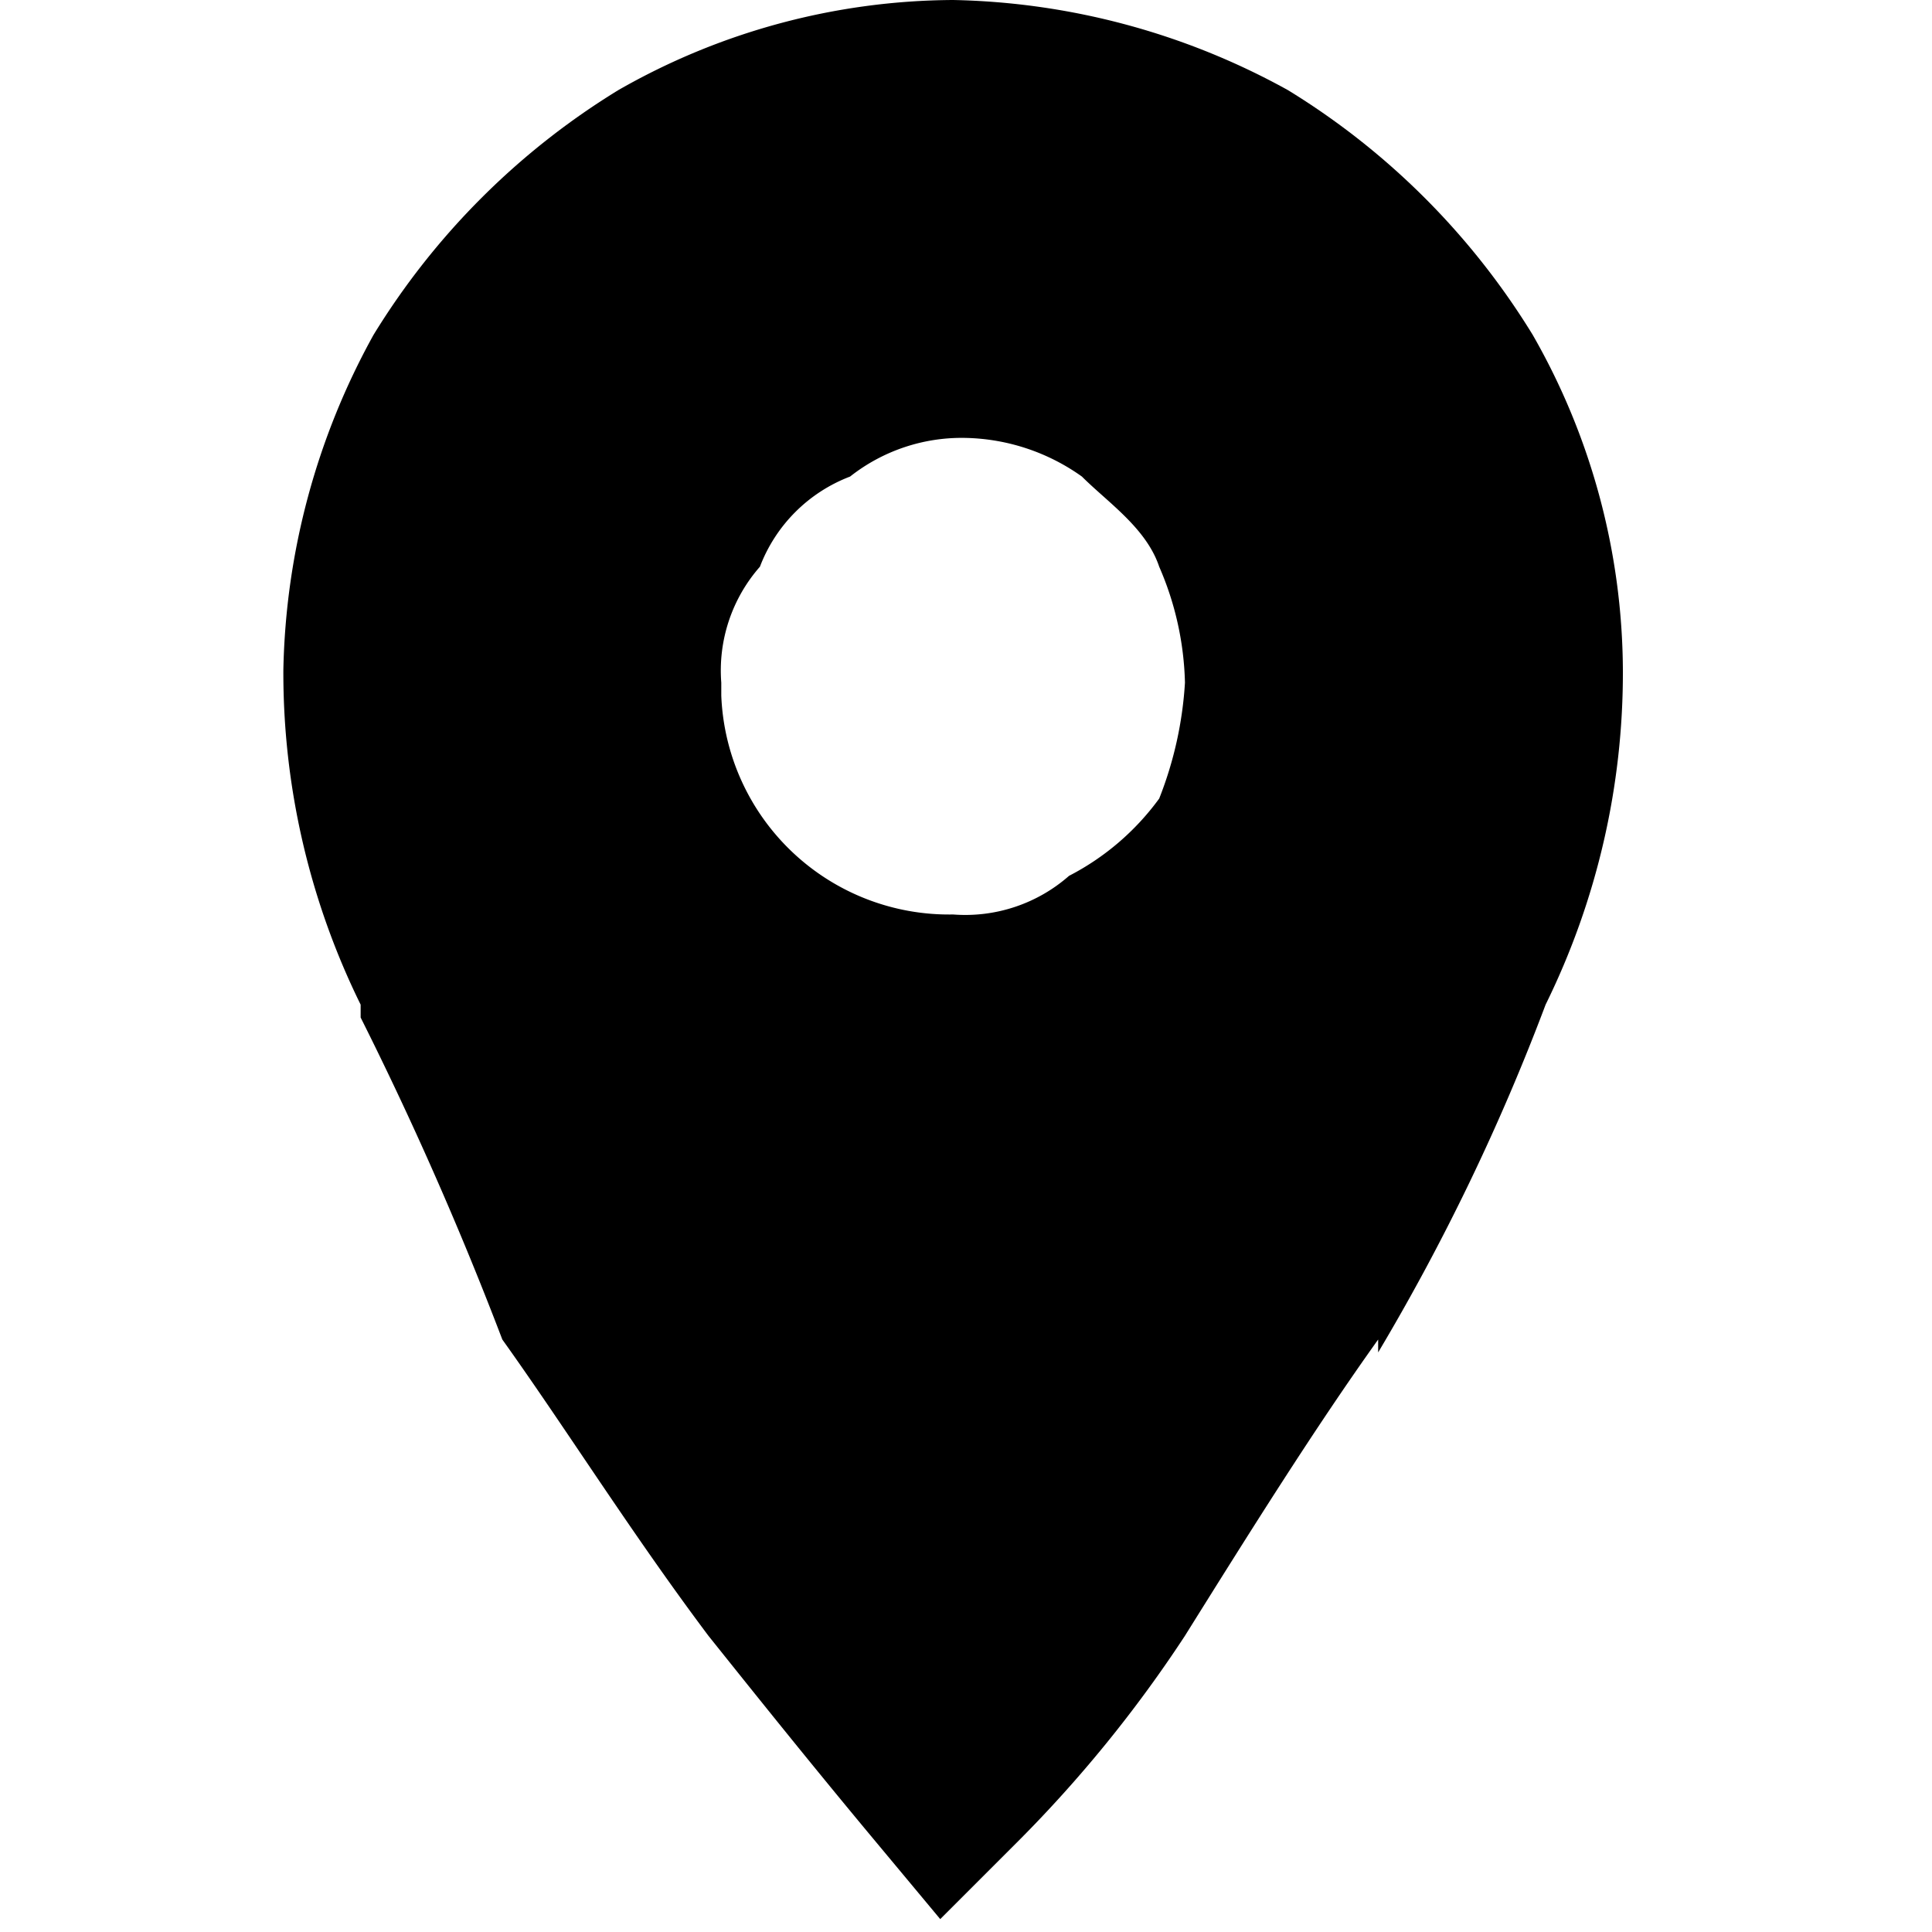 <?xml version="1.0" encoding="utf-8"?>
<!-- Generator: Adobe Illustrator 19.2.1, SVG Export Plug-In . SVG Version: 6.00 Build 0)  -->
<!DOCTYPE svg PUBLIC "-//W3C//DTD SVG 1.1//EN" "http://www.w3.org/Graphics/SVG/1.1/DTD/svg11.dtd">
<svg version="1.1" id="Layer_1" xmlns="http://www.w3.org/2000/svg" xmlns:xlink="http://www.w3.org/1999/xlink" x="0px" y="0px"
	 width="15px" height="15px" viewBox="0 0 15 15" style="enable-background:new 0 0 15 15;" xml:space="preserve">
<path d="M4.8.7A5.28,5.28,0,0,1,7.4,0h0A5.59,5.59,0,0,1,10,.7h0a5.75,5.75,0,0,1,1.9,1.9h0a5.28,5.28,0,0,1,.7,2.6h0A5.83,5.83,0,0,1,12,7.8h0a16.94,16.94,0,0,1-1.3,2.7v-.1c-.5.7-1,1.5-1.5,2.3a10.1,10.1,0,0,1-1.3,1.6l-.6.6-.5-.6c-.5-.6-.9-1.1-1.3-1.6-.6-.8-1.1-1.6-1.6-2.3A27.18,27.18,0,0,0,2.8,7.9V7.8a5.83,5.83,0,0,1-.6-2.6h0a5.59,5.59,0,0,1,.7-2.6h0A5.75,5.75,0,0,1,4.8.7ZM7.4,7.1a1.22,1.22,0,0,0,.9-.3h0A2,2,0,0,0,9,6.2H9a2.92,2.92,0,0,0,.2-.9h0A2.39,2.39,0,0,0,9,4.4H9c-.1-.3-.4-.5-.6-.7h0a1.61,1.61,0,0,0-.9-.3h0a1.4,1.4,0,0,0-.9.3h0a1.21,1.21,0,0,0-.7.7h0a1.22,1.22,0,0,0-.3.9h0v.1A1.77,1.77,0,0,0,7.4,7.1Z"/>
</svg>